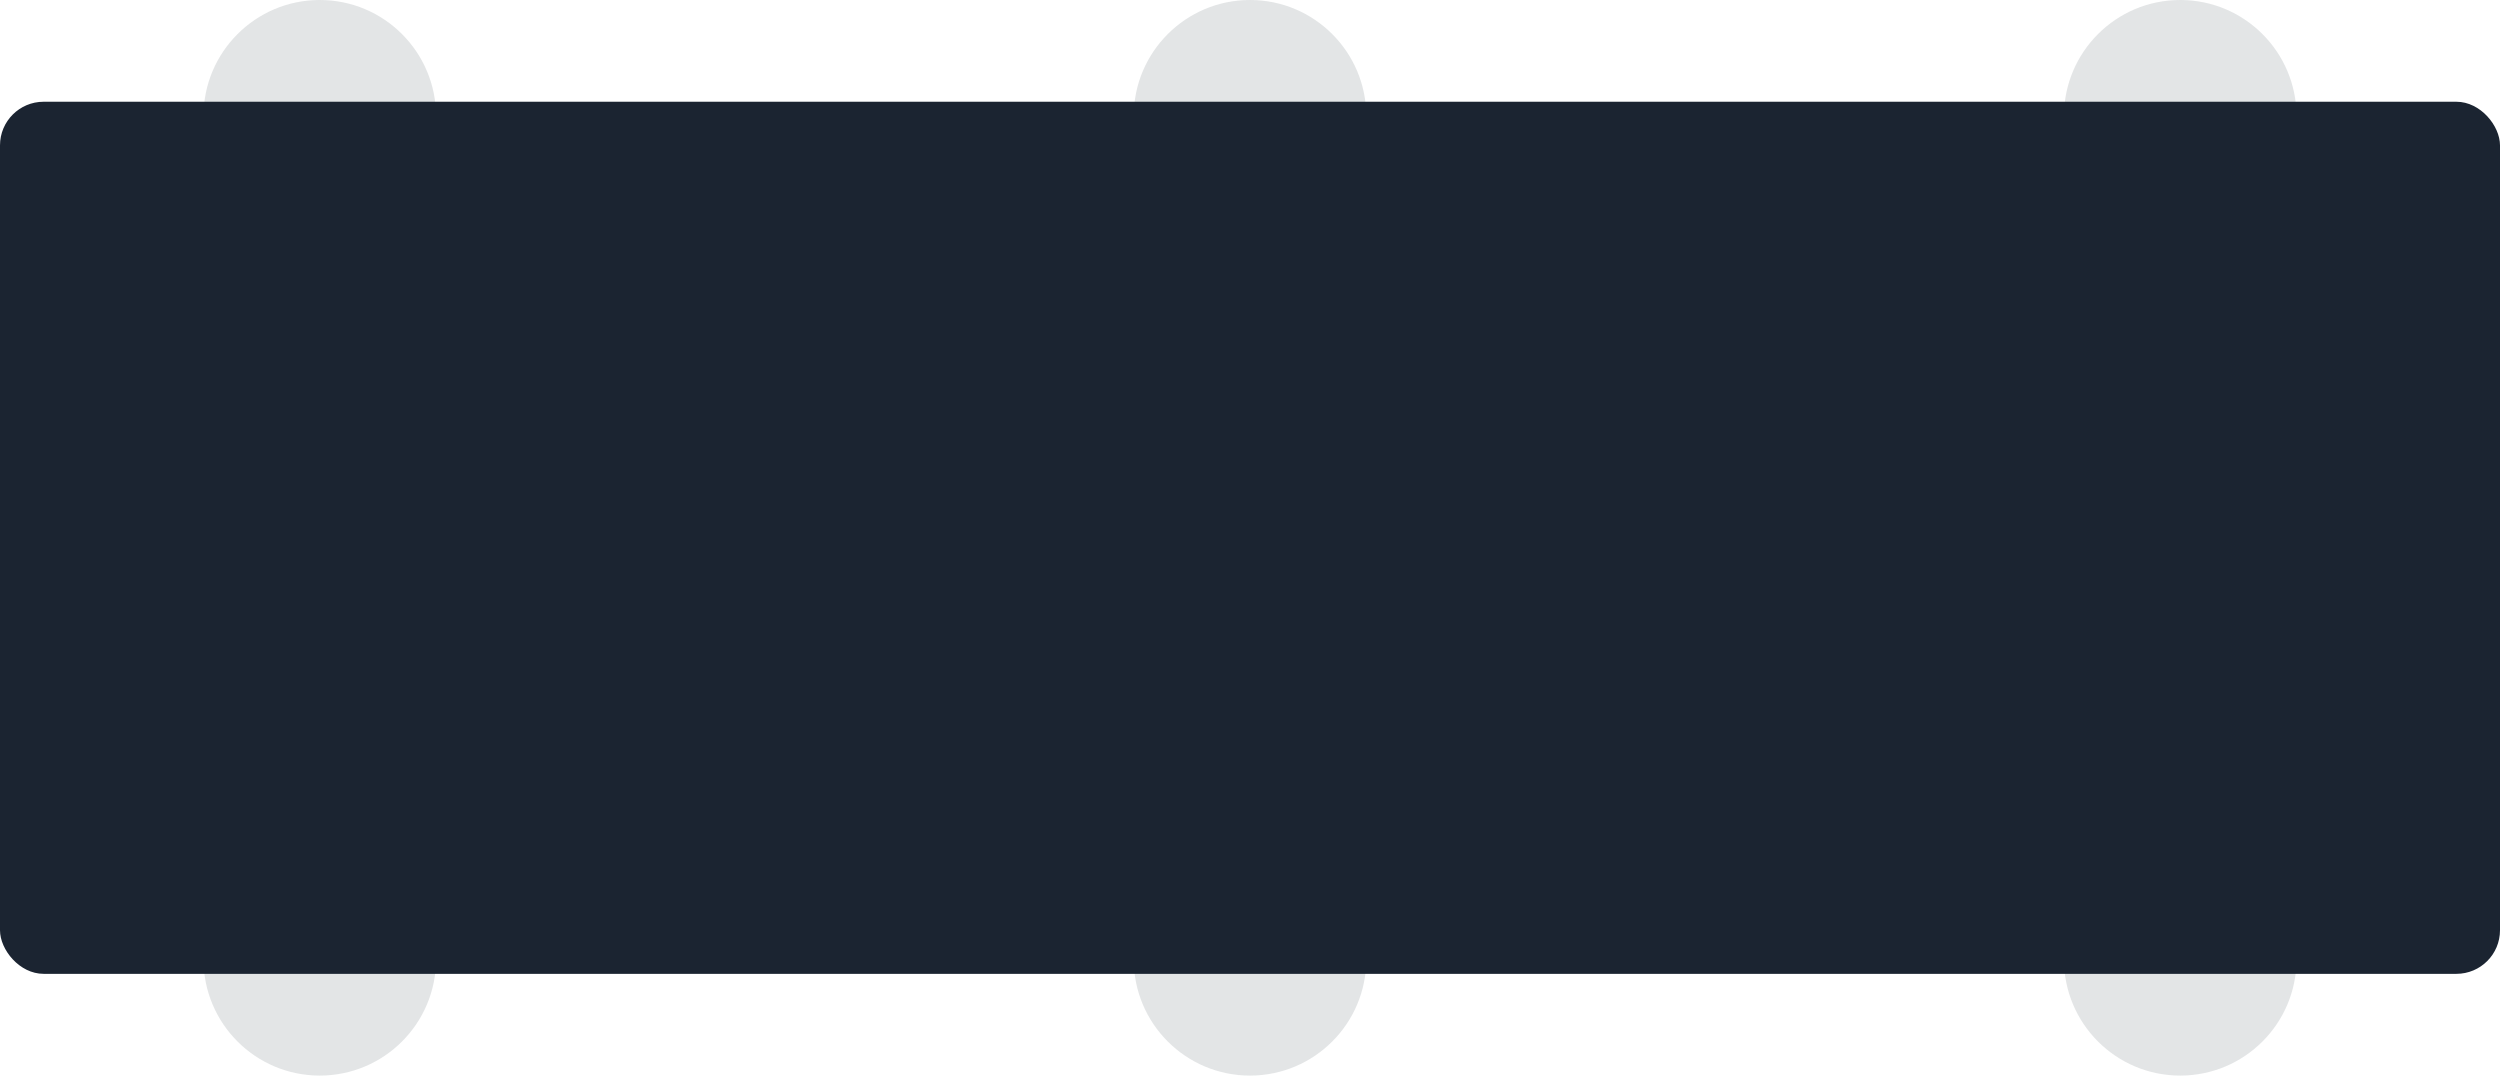 <svg width="172" height="74" xmlns="http://www.w3.org/2000/svg"><g fill="none" fill-rule="evenodd"><circle class="table-chair-icon" fill-opacity=".2" fill="#737E86" cx="22" cy="66" r="8"/><circle class="table-chair-icon" fill-opacity=".2" fill="#737E86" cx="86" cy="66" r="8"/><circle class="table-chair-icon" fill-opacity=".2" fill="#737E86" cx="150" cy="66" r="8"/><circle class="table-chair-icon" fill-opacity=".2" fill="#737E86" cx="150" cy="8" r="8"/><circle class="table-chair-icon" fill-opacity=".2" fill="#737E86" cx="86" cy="8" r="8"/><circle class="table-chair-icon" fill-opacity=".2" fill="#737E86" cx="22" cy="8" r="8"/><rect class="table-top-icon" fill="#1B2431" y="7" width="172" height="60" rx="3"/></g></svg>